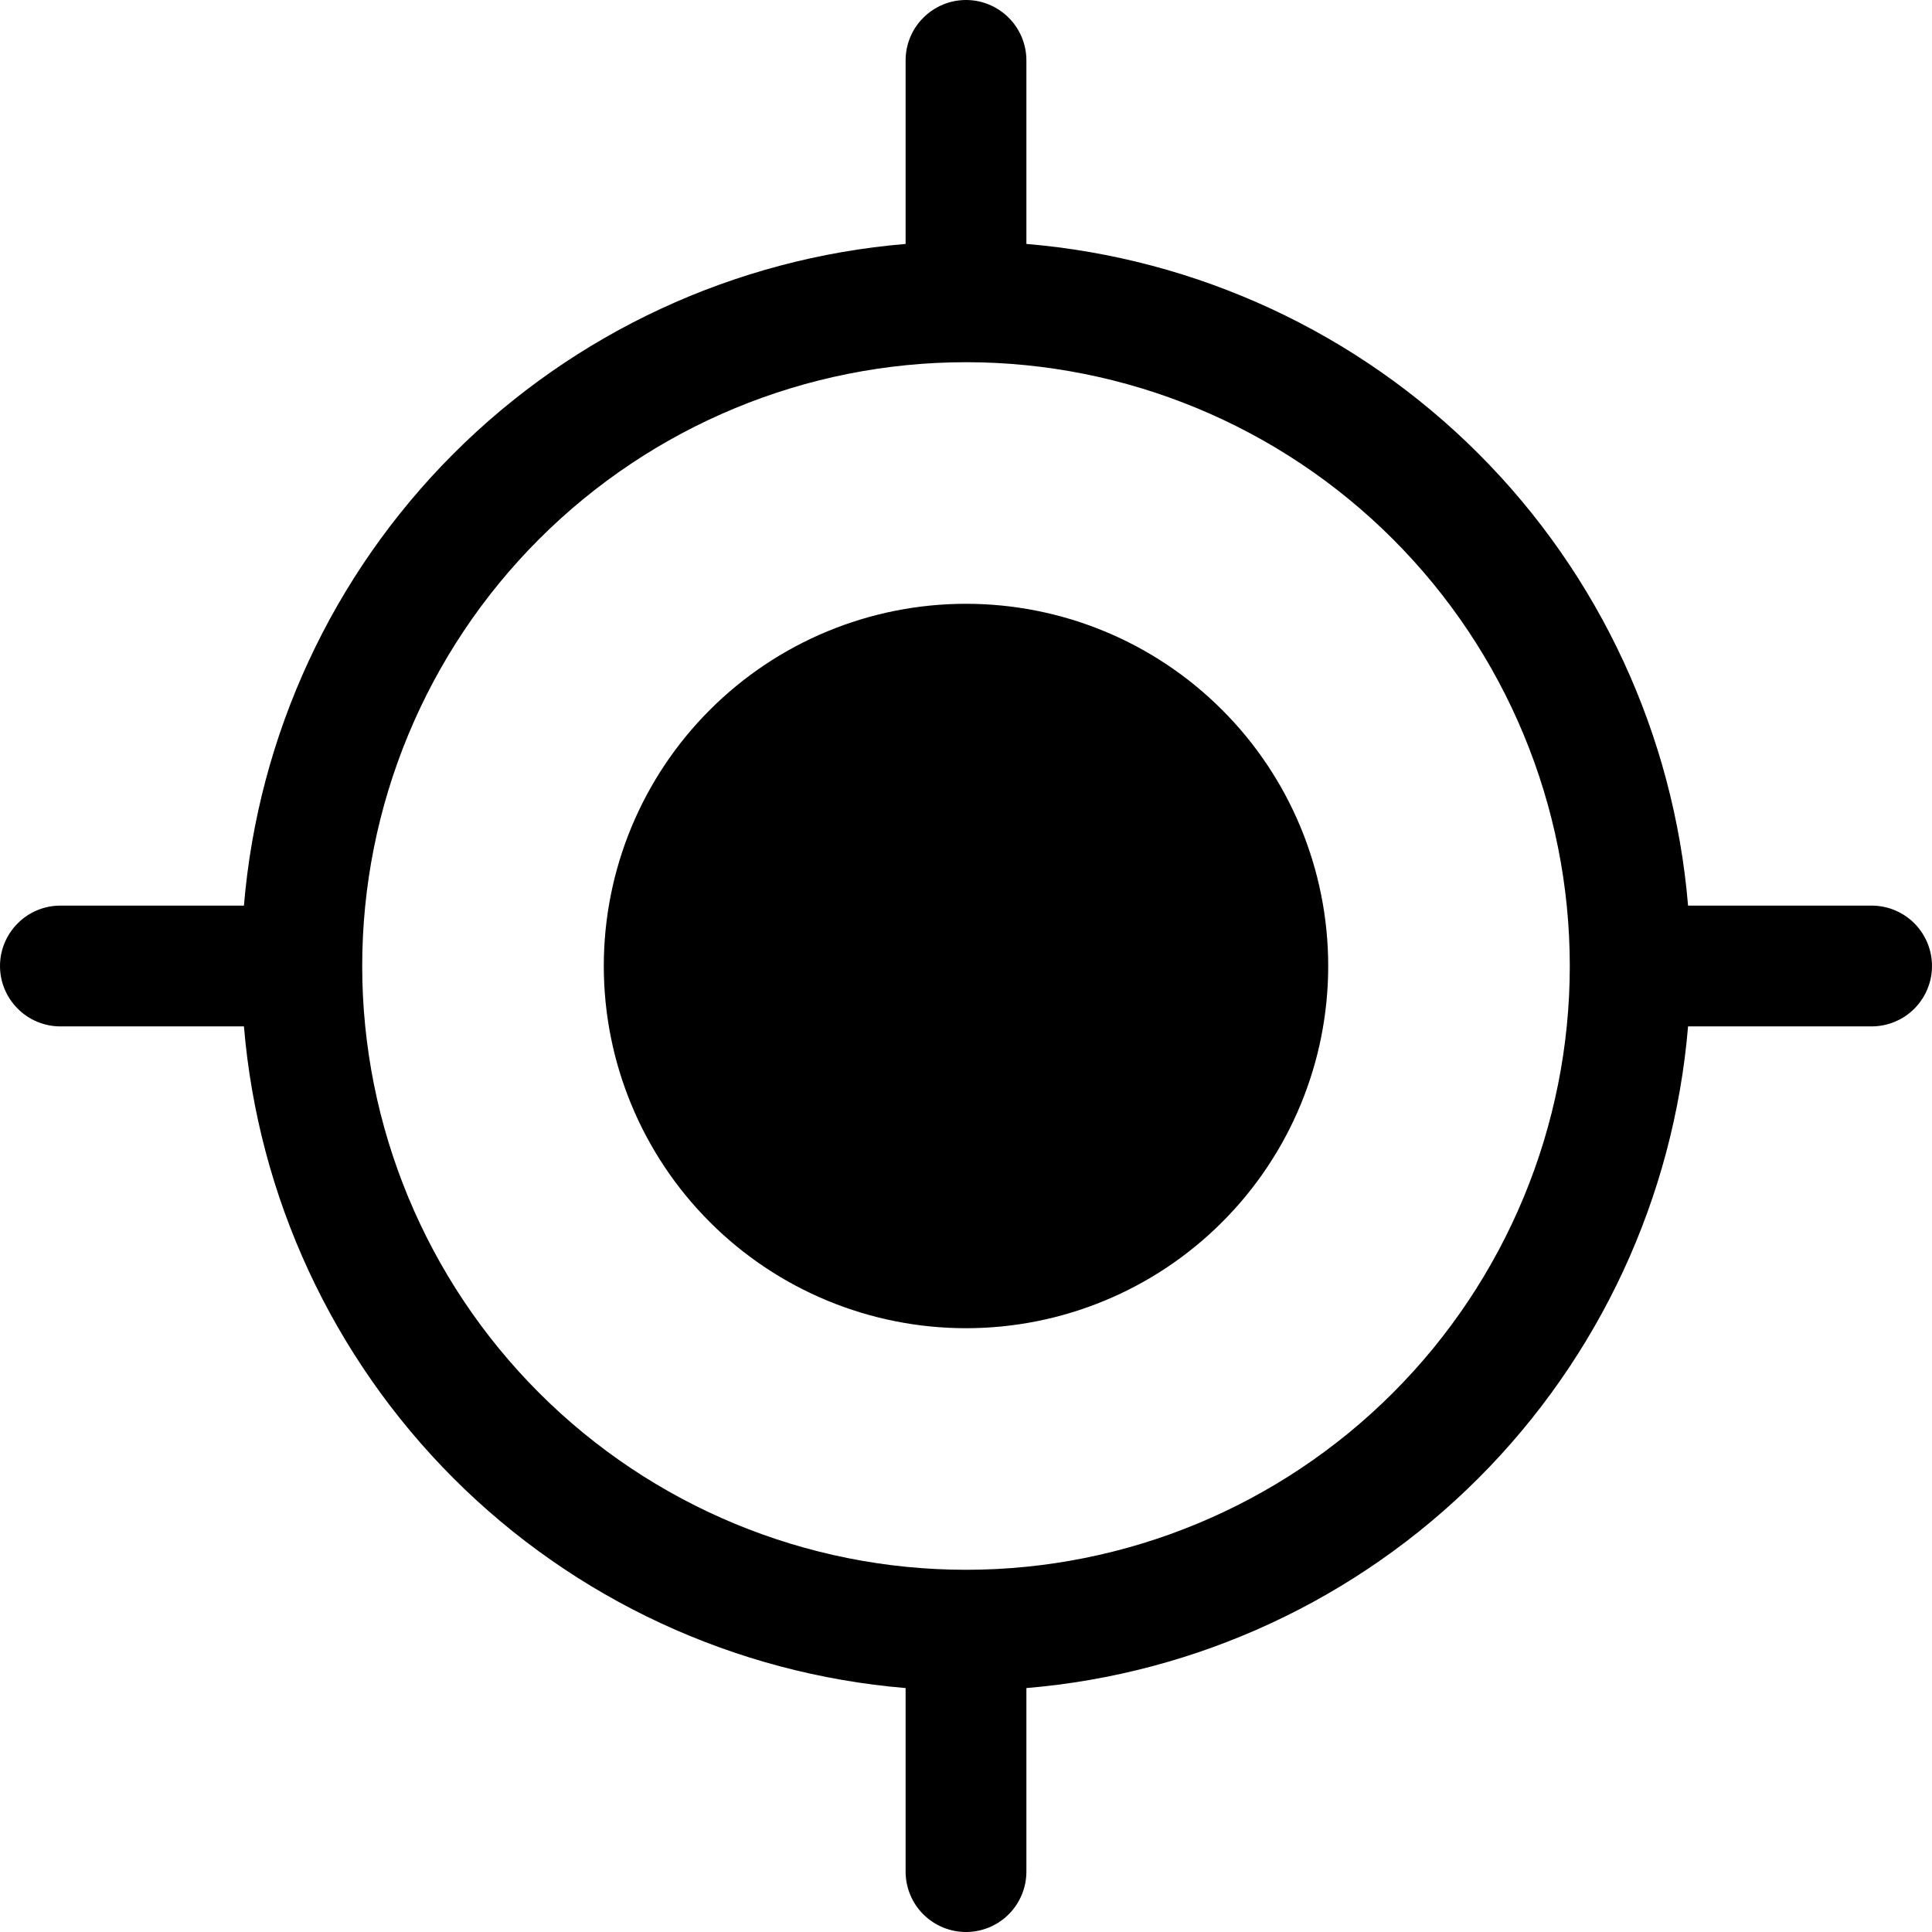 <svg width="23" height="23" viewBox="0 0 23 23" fill="none" xmlns="http://www.w3.org/2000/svg">
<g clip-path="url(#clip0_4761_13035)">
<path d="M11.5 15.812C12.644 15.812 13.741 15.358 14.549 14.549C15.358 13.741 15.812 12.644 15.812 11.5C15.812 10.356 15.358 9.259 14.549 8.451C13.741 7.642 12.644 7.188 11.5 7.188C10.356 7.188 9.259 7.642 8.451 8.451C7.642 9.259 7.188 10.356 7.188 11.5C7.188 12.644 7.642 13.741 8.451 14.549C9.259 15.358 10.356 15.812 11.5 15.812ZM12.219 0.719C12.219 0.528 12.143 0.345 12.008 0.211C11.873 0.076 11.691 0 11.5 0C11.309 0 11.127 0.076 10.992 0.211C10.857 0.345 10.781 0.528 10.781 0.719V2.904C8.749 3.074 6.842 3.958 5.4 5.4C3.958 6.842 3.074 8.749 2.904 10.781H0.719C0.528 10.781 0.345 10.857 0.211 10.992C0.076 11.127 0 11.309 0 11.5C0 11.691 0.076 11.873 0.211 12.008C0.345 12.143 0.528 12.219 0.719 12.219H2.904C3.074 14.251 3.958 16.157 5.4 17.6C6.842 19.042 8.749 19.926 10.781 20.096V22.281C10.781 22.472 10.857 22.655 10.992 22.79C11.127 22.924 11.309 23 11.5 23C11.691 23 11.873 22.924 12.008 22.79C12.143 22.655 12.219 22.472 12.219 22.281V20.096C14.251 19.926 16.157 19.041 17.599 17.599C19.041 16.157 19.926 14.251 20.096 12.219H22.281C22.472 12.219 22.655 12.143 22.79 12.008C22.924 11.873 23 11.691 23 11.5C23 11.309 22.924 11.127 22.79 10.992C22.655 10.857 22.472 10.781 22.281 10.781H20.096C19.926 8.749 19.042 6.842 17.6 5.4C16.157 3.958 14.251 3.074 12.219 2.904V0.719ZM11.5 18.688C9.594 18.688 7.766 17.93 6.418 16.582C5.07 15.234 4.312 13.406 4.312 11.5C4.312 9.594 5.07 7.766 6.418 6.418C7.766 5.07 9.594 4.312 11.5 4.312C13.406 4.312 15.234 5.07 16.582 6.418C17.93 7.766 18.688 9.594 18.688 11.5C18.688 13.406 17.93 15.234 16.582 16.582C15.234 17.93 13.406 18.688 11.5 18.688Z" fill="black"/>
</g>
<defs>
<clipPath id="clip0_4761_13035">
<rect width="23" height="23" fill="white"/>
</clipPath>
</defs>
</svg>
